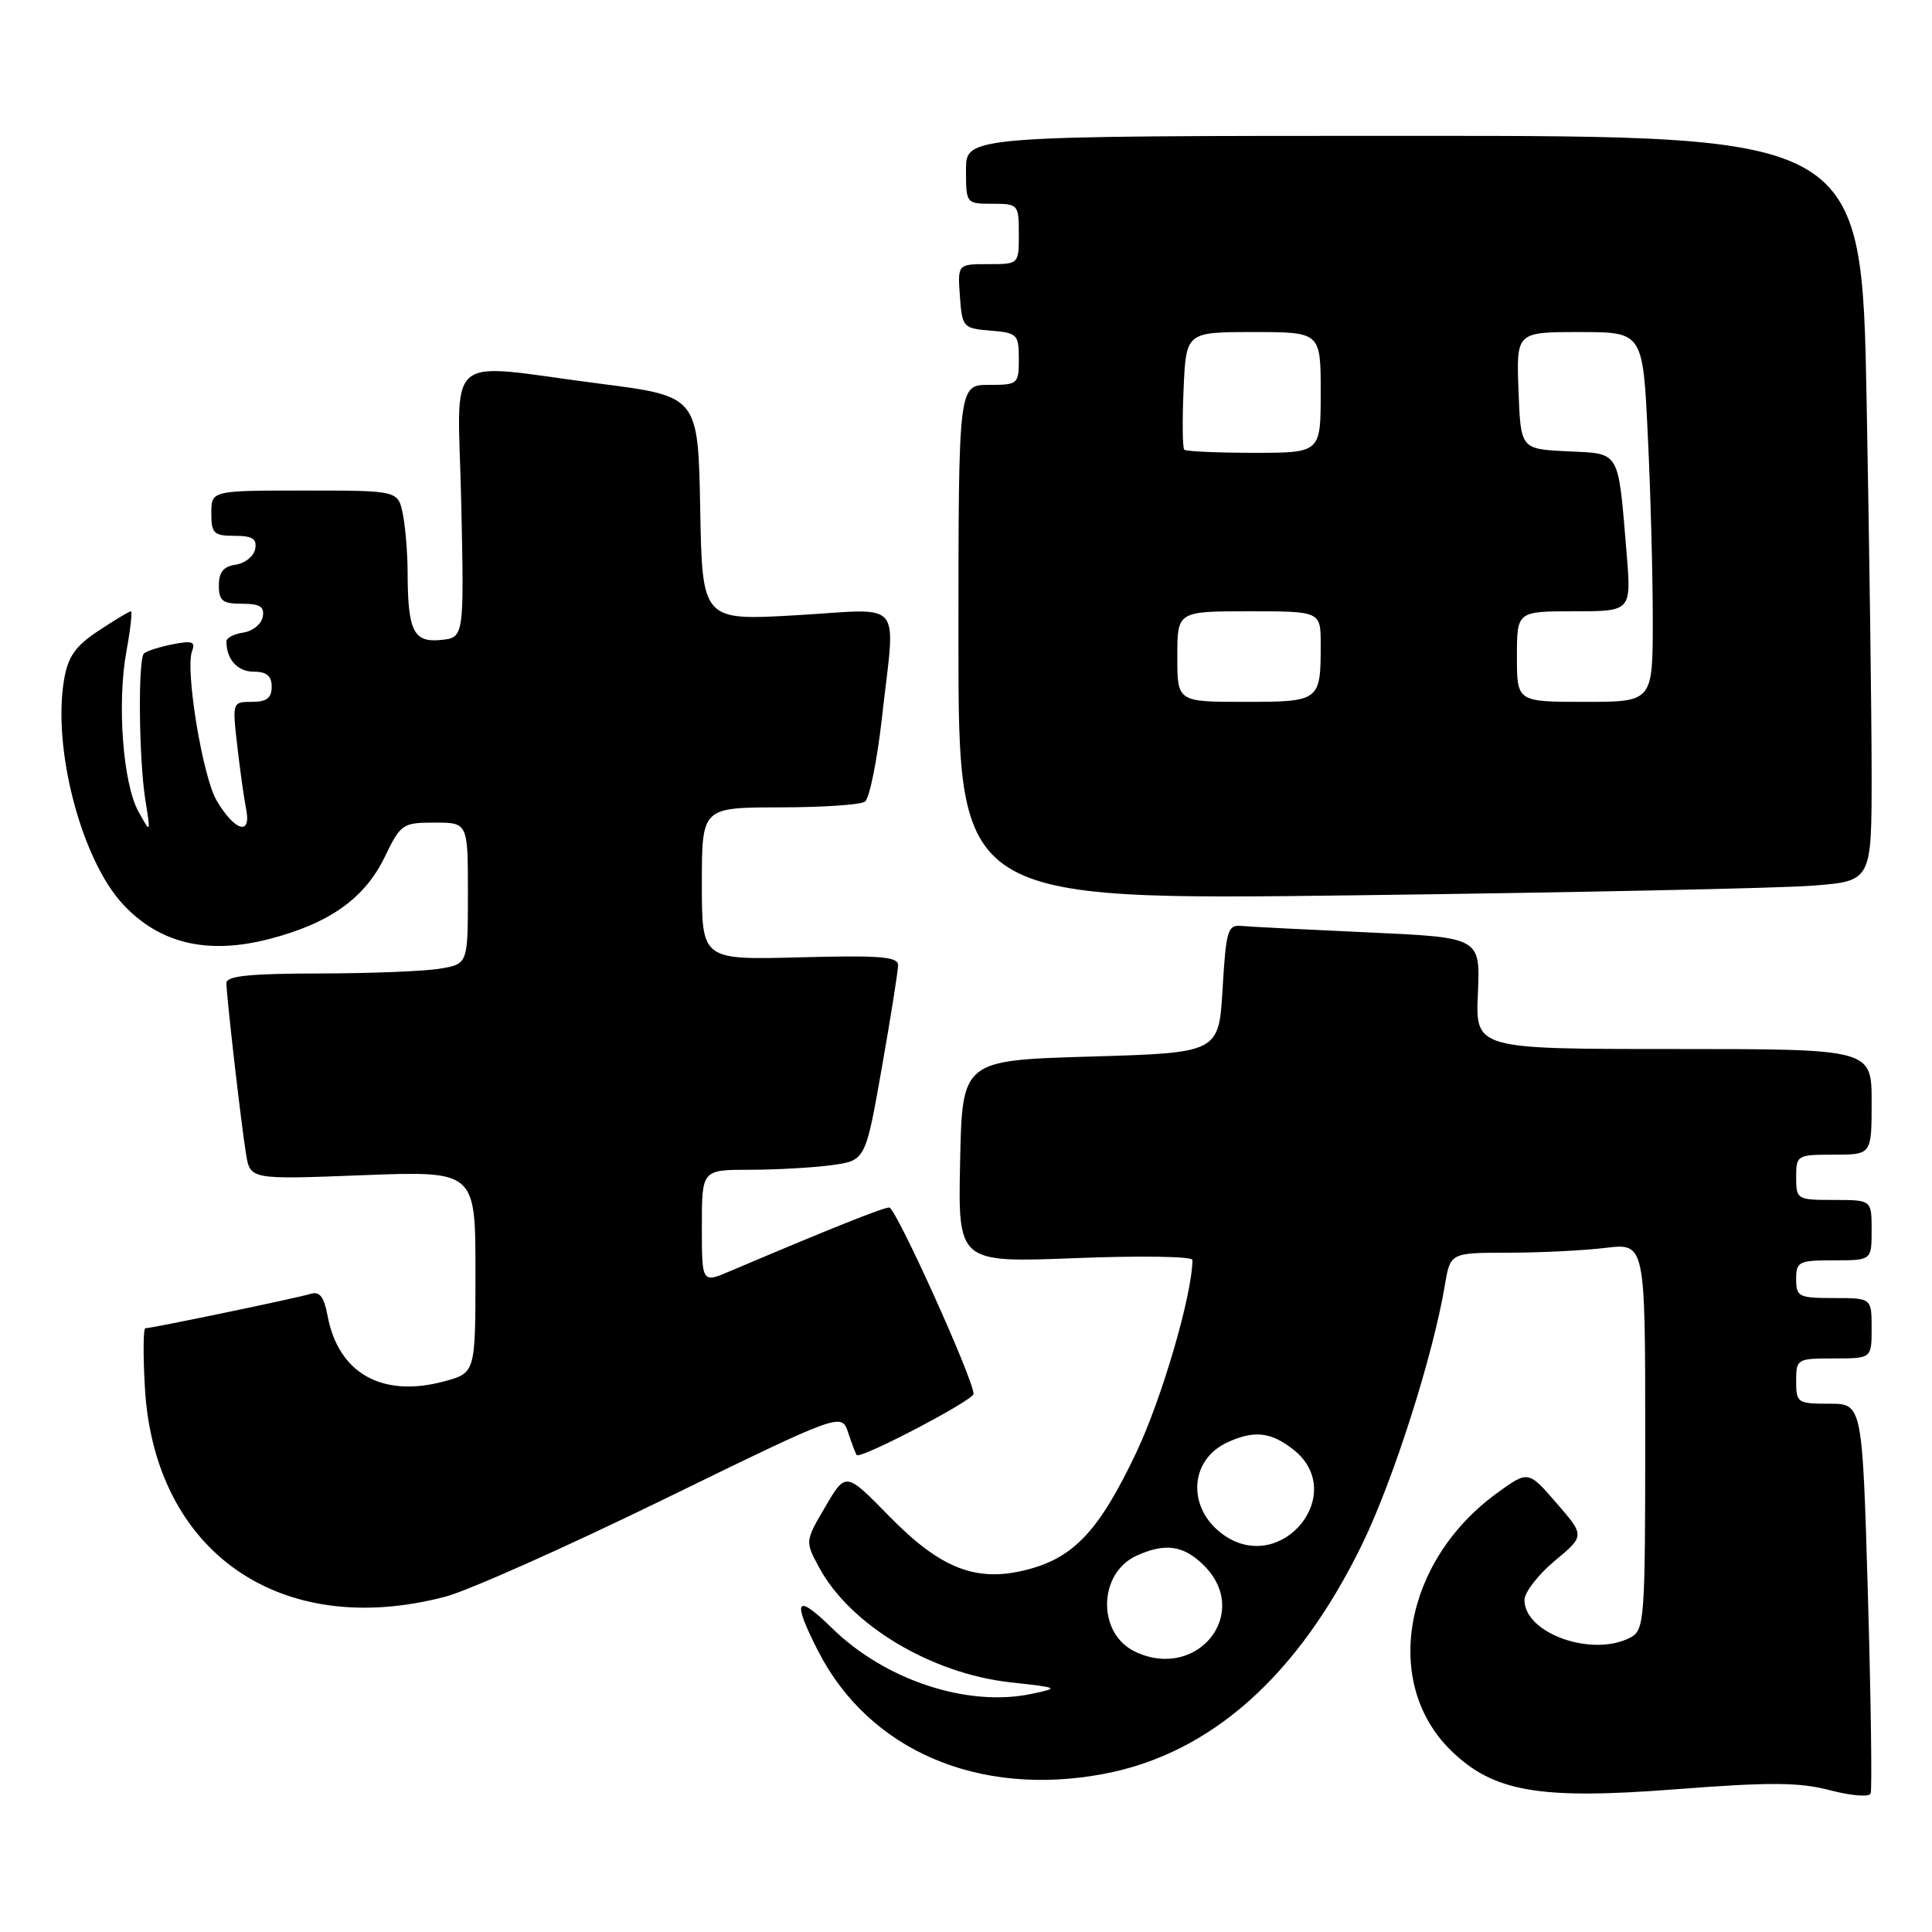 <?xml version="1.0" encoding="UTF-8" standalone="no"?>
<!DOCTYPE svg PUBLIC "-//W3C//DTD SVG 1.1//EN" "http://www.w3.org/Graphics/SVG/1.1/DTD/svg11.dtd" >
<svg xmlns="http://www.w3.org/2000/svg" xmlns:xlink="http://www.w3.org/1999/xlink" version="1.1" viewBox="0 0 256 256">
 <g >
 <path fill="currentColor"
d=" M 247.51 211.39 C 246.77 186.00 246.77 186.00 242.39 186.00 C 238.18 186.00 238.00 185.88 238.00 183.00 C 238.00 180.07 238.11 180.00 243.00 180.00 C 248.00 180.00 248.00 180.00 248.00 176.00 C 248.00 172.00 248.00 172.00 243.00 172.00 C 238.33 172.00 238.00 171.83 238.00 169.50 C 238.00 167.17 238.33 167.00 243.00 167.00 C 248.00 167.00 248.00 167.00 248.00 163.00 C 248.00 159.00 248.00 159.00 243.00 159.00 C 238.11 159.00 238.00 158.93 238.00 156.00 C 238.00 153.07 238.11 153.00 243.00 153.00 C 248.00 153.00 248.00 153.00 248.00 146.00 C 248.00 139.00 248.00 139.00 221.75 139.00 C 195.50 139.00 195.50 139.00 195.83 131.61 C 196.15 124.22 196.15 124.22 181.33 123.55 C 173.17 123.18 165.60 122.80 164.50 122.69 C 162.68 122.52 162.46 123.25 162.00 131.00 C 161.50 139.50 161.50 139.50 144.50 140.00 C 127.50 140.50 127.50 140.50 127.22 153.91 C 126.94 167.31 126.94 167.31 142.47 166.71 C 151.01 166.37 158.00 166.48 158.00 166.94 C 158.00 171.47 153.98 185.27 150.55 192.50 C 145.70 202.72 142.35 206.34 136.25 207.95 C 129.46 209.75 124.70 207.93 117.84 200.92 C 112.07 195.02 112.07 195.02 109.37 199.63 C 106.67 204.24 106.67 204.24 108.53 207.68 C 112.64 215.32 123.38 221.76 133.91 222.92 C 140.36 223.63 140.42 223.66 136.67 224.45 C 128.19 226.23 117.30 222.64 110.25 215.74 C 105.44 211.03 104.90 211.92 108.41 218.78 C 115.15 231.94 129.66 238.18 146.26 235.05 C 160.46 232.37 172.04 222.04 180.55 204.50 C 184.67 195.99 189.90 179.60 191.46 170.25 C 192.18 166.00 192.18 166.00 199.84 165.99 C 204.05 165.99 209.86 165.70 212.75 165.35 C 218.00 164.72 218.00 164.72 218.00 190.33 C 218.00 214.62 217.90 215.98 216.07 216.96 C 211.05 219.65 202.00 216.46 202.00 212.01 C 202.00 211.00 203.80 208.67 206.00 206.83 C 210.00 203.50 210.00 203.50 206.25 199.17 C 202.50 194.84 202.50 194.84 198.35 197.85 C 185.99 206.83 183.10 222.99 192.25 231.94 C 197.88 237.44 203.91 238.49 222.00 237.09 C 234.59 236.12 238.44 236.15 242.50 237.22 C 245.25 237.94 247.67 238.14 247.87 237.66 C 248.07 237.18 247.91 225.36 247.51 211.39 Z  M 59.04 211.56 C 62.04 210.77 75.07 204.96 88.00 198.65 C 111.50 187.18 111.50 187.18 112.39 189.84 C 112.87 191.30 113.38 192.63 113.52 192.80 C 114.00 193.39 129.00 185.54 129.00 184.70 C 129.00 182.78 118.70 160.00 117.83 160.00 C 117.01 160.00 109.82 162.88 96.75 168.43 C 93.00 170.03 93.00 170.03 93.00 162.51 C 93.00 155.00 93.00 155.00 99.36 155.00 C 102.86 155.00 107.74 154.72 110.20 154.39 C 114.68 153.77 114.68 153.77 116.84 141.52 C 118.03 134.78 119.00 128.64 119.00 127.88 C 119.00 126.76 116.57 126.57 106.00 126.85 C 93.00 127.20 93.00 127.20 93.00 117.10 C 93.00 107.00 93.00 107.00 103.25 106.98 C 108.89 106.98 113.99 106.64 114.60 106.23 C 115.20 105.83 116.21 100.87 116.85 95.21 C 118.66 79.02 120.03 80.68 105.53 81.52 C 93.05 82.24 93.05 82.24 92.78 67.37 C 92.50 52.51 92.50 52.51 79.50 50.84 C 58.36 48.12 60.67 46.12 61.12 66.75 C 61.50 84.50 61.50 84.50 58.38 84.80 C 54.79 85.15 54.04 83.61 54.01 75.88 C 54.01 73.33 53.72 69.84 53.38 68.13 C 52.75 65.00 52.75 65.00 40.38 65.00 C 28.00 65.00 28.00 65.00 28.00 68.00 C 28.00 70.68 28.33 71.00 31.07 71.00 C 33.46 71.00 34.07 71.39 33.81 72.75 C 33.63 73.71 32.47 74.64 31.24 74.82 C 29.62 75.05 29.00 75.81 29.00 77.57 C 29.00 79.62 29.49 80.00 32.07 80.00 C 34.46 80.00 35.07 80.39 34.81 81.75 C 34.63 82.71 33.47 83.64 32.24 83.82 C 31.01 84.00 30.00 84.52 30.00 84.99 C 30.00 87.37 31.47 89.00 33.61 89.00 C 35.33 89.00 36.00 89.56 36.00 91.00 C 36.00 92.49 35.33 93.00 33.38 93.00 C 30.79 93.00 30.78 93.05 31.43 98.75 C 31.79 101.91 32.32 105.74 32.62 107.25 C 33.32 110.80 31.10 110.13 28.70 106.07 C 26.85 102.93 24.51 88.71 25.45 86.27 C 25.93 85.02 25.45 84.86 22.84 85.38 C 21.08 85.73 19.39 86.28 19.07 86.59 C 18.27 87.39 18.40 100.56 19.26 106.00 C 19.98 110.50 19.98 110.50 18.34 107.53 C 16.28 103.79 15.49 93.14 16.76 86.25 C 17.29 83.36 17.55 81.00 17.34 81.00 C 17.13 81.00 15.20 82.16 13.05 83.58 C 9.96 85.63 9.01 86.99 8.48 90.12 C 6.94 99.26 10.81 113.95 16.31 119.84 C 21.16 125.04 27.51 126.54 35.69 124.42 C 43.65 122.36 48.32 119.04 50.97 113.57 C 53.10 109.17 53.34 109.00 57.59 109.00 C 62.00 109.00 62.00 109.00 62.00 118.37 C 62.00 127.74 62.00 127.74 58.25 128.36 C 56.19 128.70 48.99 128.98 42.25 128.99 C 33.12 129.00 30.00 129.32 30.00 130.25 C 30.01 132.00 31.93 148.79 32.60 152.90 C 33.15 156.30 33.15 156.30 48.07 155.72 C 63.00 155.15 63.00 155.15 63.00 168.54 C 63.00 181.92 63.00 181.92 58.84 183.04 C 50.65 185.25 44.84 181.98 43.41 174.37 C 42.93 171.80 42.36 171.07 41.13 171.45 C 39.39 171.99 20.13 176.00 19.26 176.00 C 18.98 176.00 18.95 179.55 19.20 183.89 C 20.46 205.70 37.18 217.32 59.04 211.56 Z  M 240.25 117.35 C 248.00 116.74 248.00 116.74 248.00 102.62 C 248.00 94.85 247.70 72.64 247.34 53.25 C 246.68 18.00 246.68 18.00 187.34 18.00 C 128.00 18.00 128.00 18.00 128.00 22.50 C 128.00 26.98 128.02 27.00 131.50 27.00 C 134.92 27.00 135.00 27.10 135.00 31.00 C 135.00 35.00 135.00 35.00 130.94 35.00 C 126.89 35.00 126.89 35.00 127.19 39.25 C 127.49 43.38 127.61 43.51 131.25 43.81 C 134.80 44.10 135.00 44.31 135.00 47.56 C 135.00 50.91 134.89 51.00 131.00 51.00 C 127.00 51.00 127.00 51.00 127.00 85.15 C 127.00 119.30 127.00 119.30 179.75 118.63 C 208.76 118.26 235.99 117.69 240.25 117.35 Z  M 150.36 218.83 C 145.36 216.41 145.50 208.46 150.60 206.14 C 154.41 204.40 156.85 204.76 159.55 207.45 C 165.88 213.79 158.59 222.81 150.36 218.83 Z  M 162.16 203.40 C 157.26 199.97 157.52 193.45 162.66 191.11 C 166.20 189.49 168.40 189.74 171.37 192.07 C 178.72 197.86 169.84 208.78 162.16 203.40 Z  M 156.00 87.00 C 156.00 81.00 156.00 81.00 165.50 81.00 C 175.00 81.00 175.00 81.00 175.00 85.42 C 175.00 92.92 174.89 93.00 164.89 93.00 C 156.00 93.00 156.00 93.00 156.00 87.00 Z  M 201.00 87.00 C 201.00 81.00 201.00 81.00 208.59 81.00 C 216.17 81.00 216.17 81.00 215.53 73.25 C 214.38 59.46 214.77 60.14 207.68 59.80 C 201.50 59.50 201.50 59.50 201.21 51.75 C 200.92 44.00 200.92 44.00 209.30 44.00 C 217.69 44.00 217.69 44.00 218.34 57.66 C 218.71 65.17 219.00 76.20 219.00 82.16 C 219.00 93.00 219.00 93.00 210.00 93.00 C 201.00 93.00 201.00 93.00 201.00 87.00 Z  M 156.92 59.59 C 156.69 59.36 156.65 55.76 156.83 51.59 C 157.16 44.00 157.16 44.00 166.08 44.00 C 175.00 44.00 175.00 44.00 175.00 52.00 C 175.00 60.00 175.00 60.00 166.17 60.00 C 161.31 60.00 157.15 59.81 156.92 59.59 Z "/>
</g>
</svg>